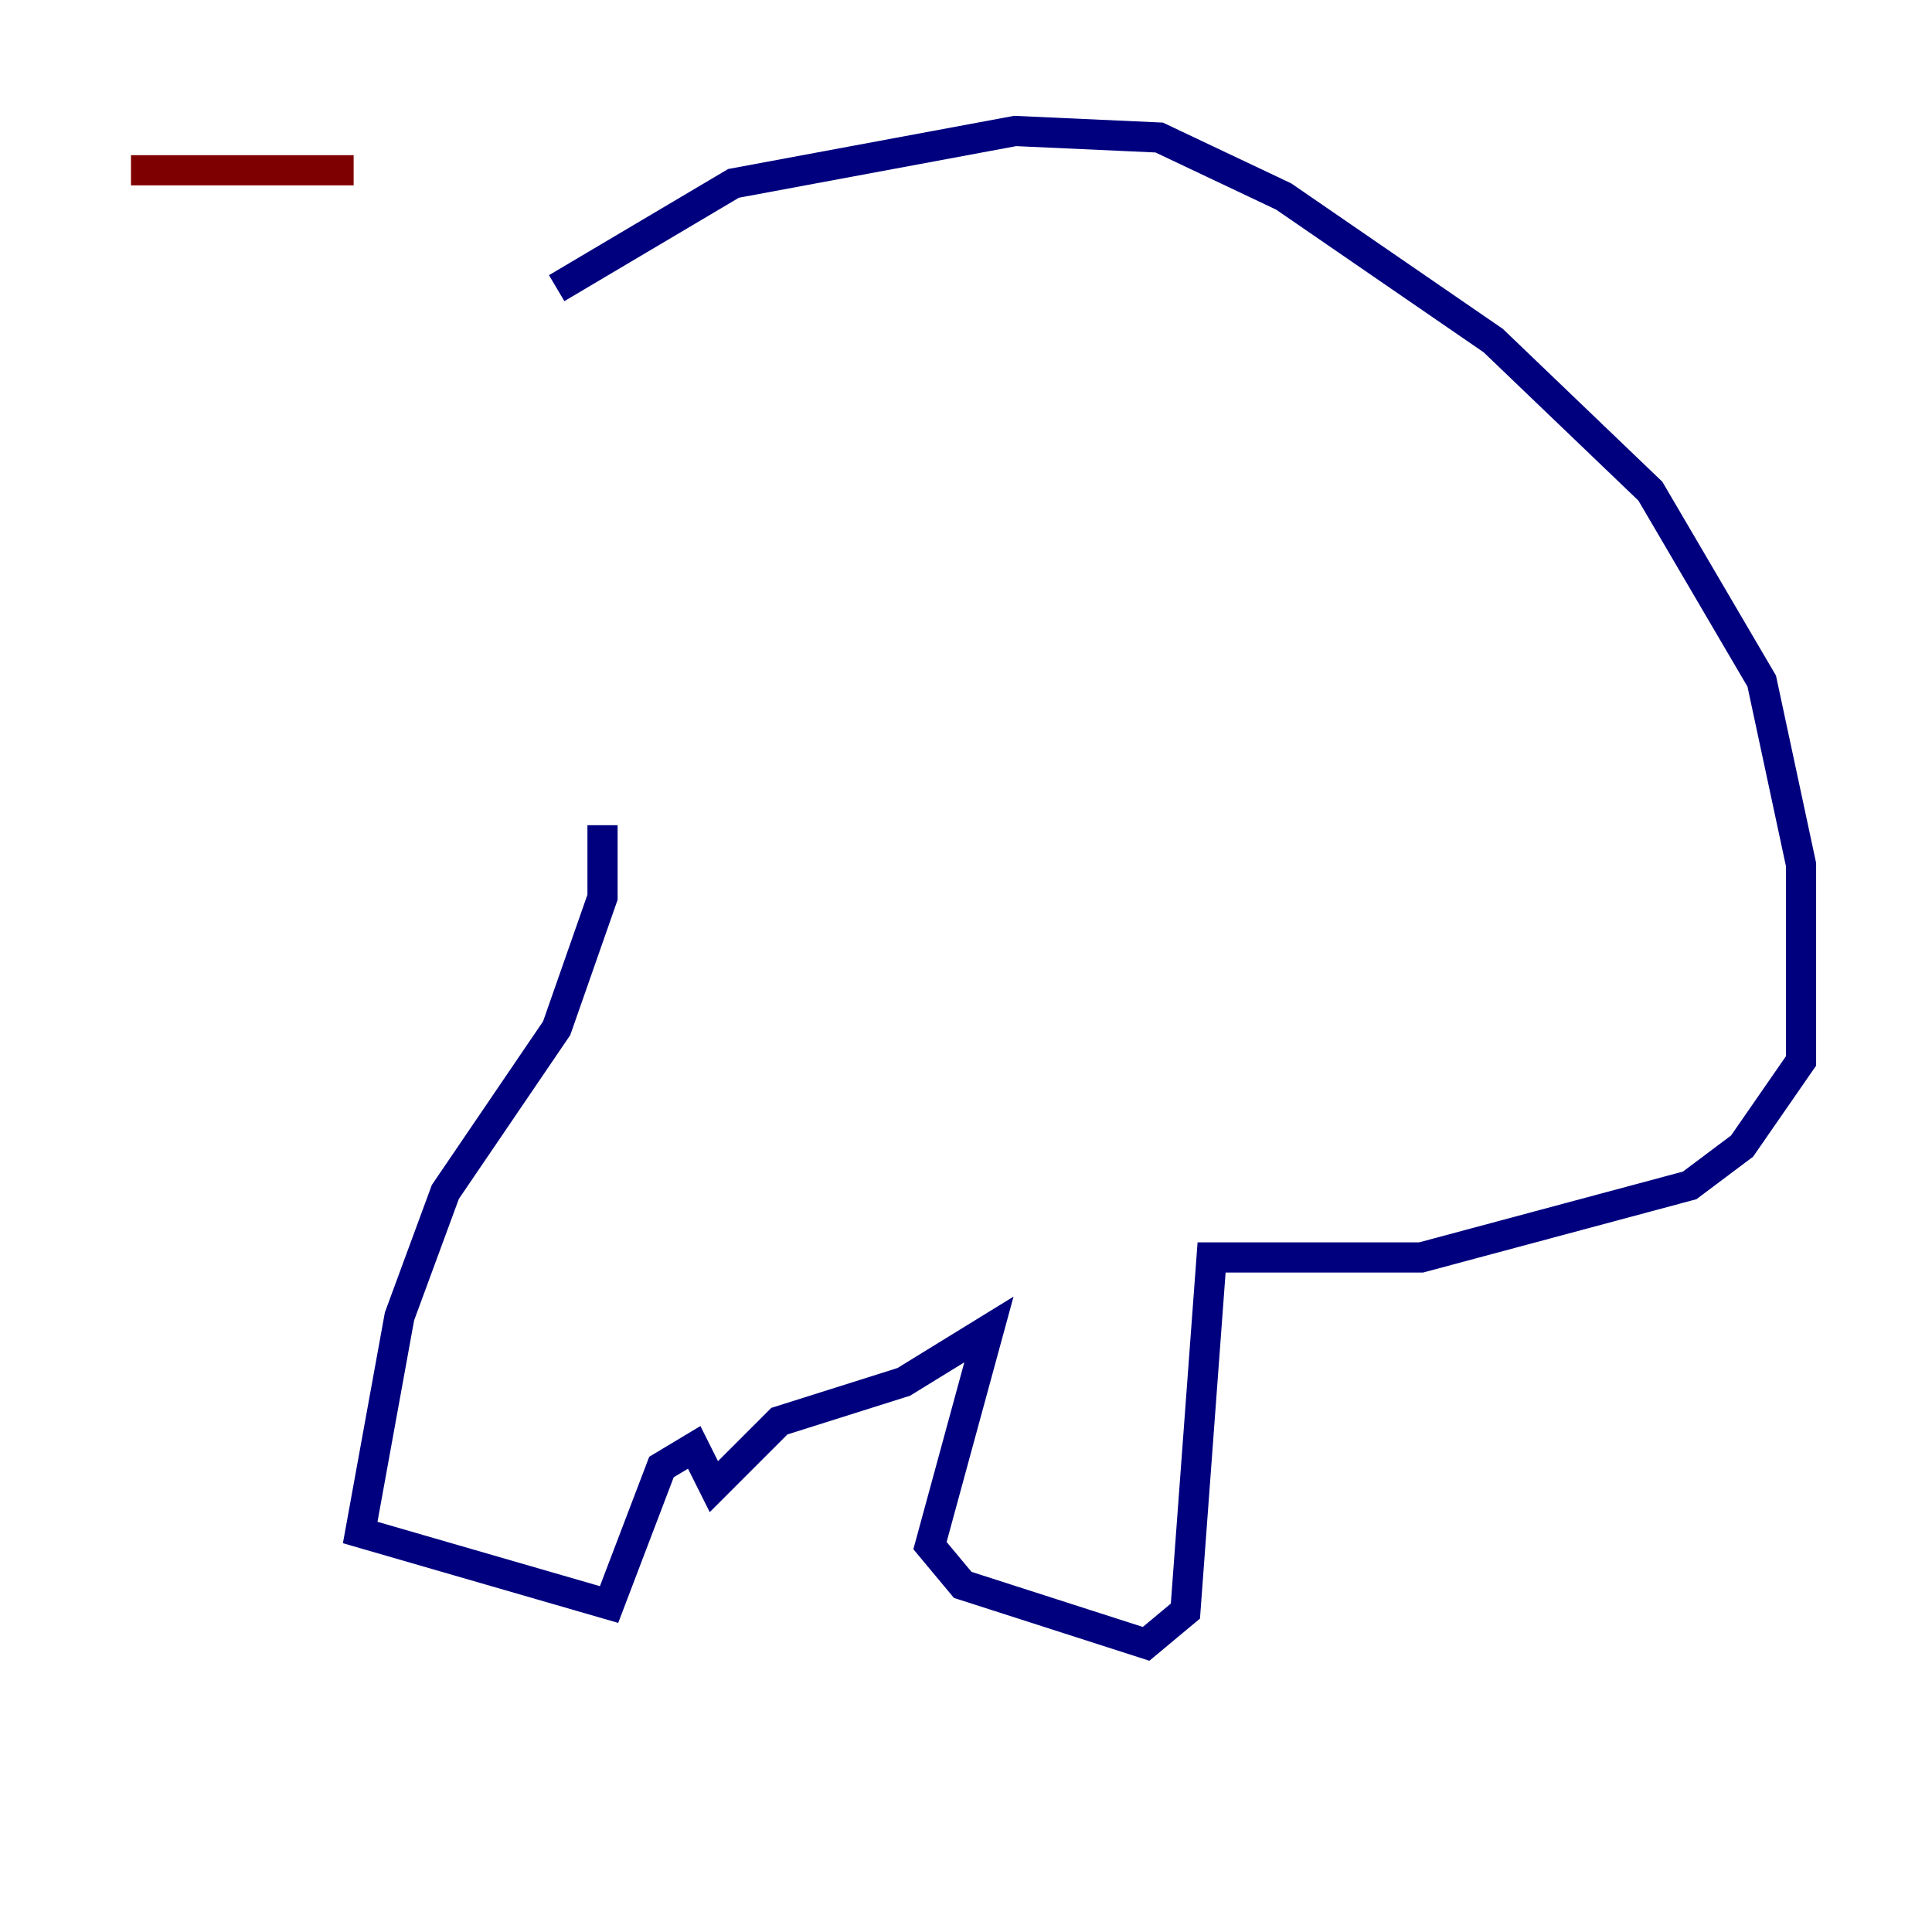 <?xml version="1.0" encoding="utf-8" ?>
<svg baseProfile="tiny" height="128" version="1.2" viewBox="0,0,128,128" width="128" xmlns="http://www.w3.org/2000/svg" xmlns:ev="http://www.w3.org/2001/xml-events" xmlns:xlink="http://www.w3.org/1999/xlink"><defs /><polyline fill="none" points="36.881,19.091 48.597,12.149 67.254,8.678 76.8,9.112 85.044,13.017 98.929,22.563 109.342,32.542 116.719,45.125 119.322,57.275 119.322,70.291 115.417,75.932 111.946,78.536 94.156,83.308 80.271,83.308 78.536,106.739 75.932,108.909 63.783,105.003 61.614,102.4 65.519,88.081 59.878,91.552 51.634,94.156 47.295,98.495 45.993,95.891 43.824,97.193 40.352,106.305 23.864,101.532 26.468,87.214 29.505,78.969 36.881,68.122 39.919,59.444 39.919,54.671" stroke="#00007f" stroke-width="2" /><polyline fill="none" points="8.678,11.281 23.43,11.281" stroke="#7f0000" stroke-width="2" /></svg>